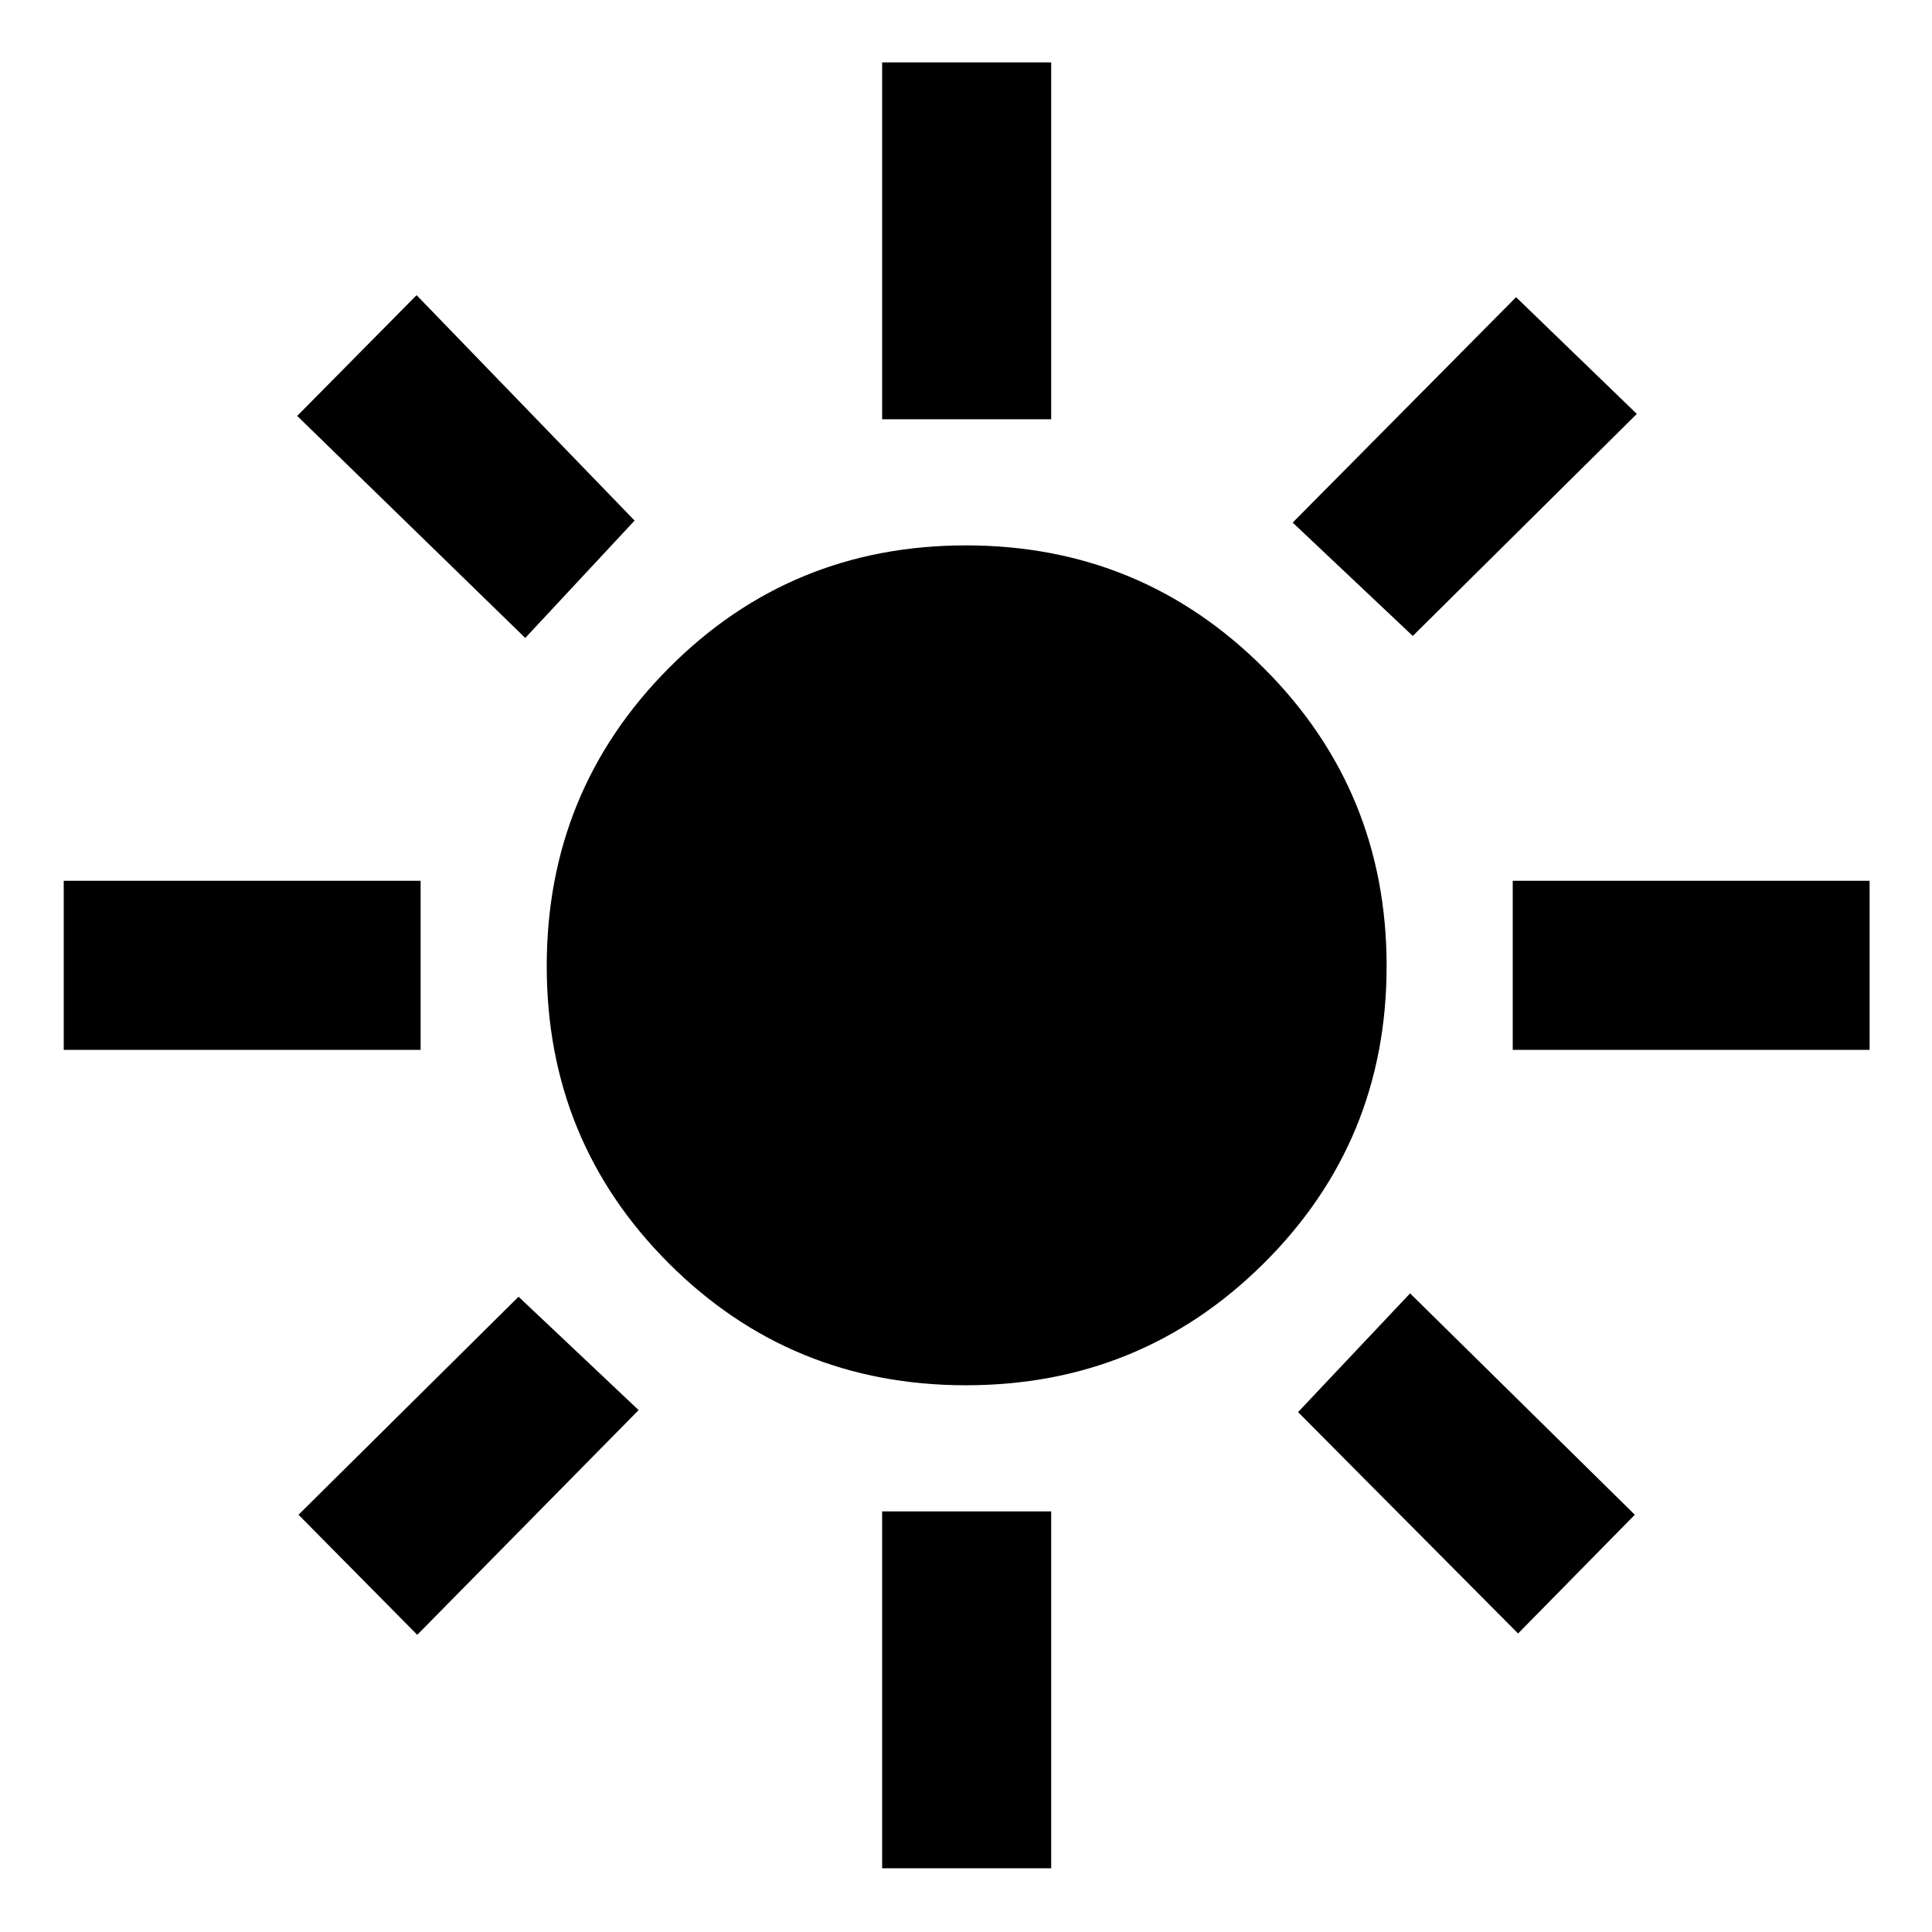 <svg xmlns="http://www.w3.org/2000/svg" height="40" viewBox="0 -960 960 960" width="40"><path d="M479.96-271.67q-87.05 0-147.67-60.62-60.62-60.62-60.62-147.67 0-87.04 60.62-148.04 60.62-61 147.67-61Q567-689 628-628q61 61 61 148.04 0 87.05-61 147.67-61 60.62-148.04 60.62ZM209-438.33H31.67v-84H209v84Zm720 0H751.67v-84H929v84ZM438.33-751.67V-929h84v177.33h-84Zm0 720V-209h84v177.33h-84ZM261-643 147.67-753.33l59.33-60 108.33 112L261-643Zm493.33 494.67L645-258.33l55.67-59 111.66 110-58 59Zm-112-552 111-112 60 58L702-644l-59.67-56.33Zm-494 493 109.34-108.34 59.66 56.34-110 111.66-59-59.66Z"/></svg>